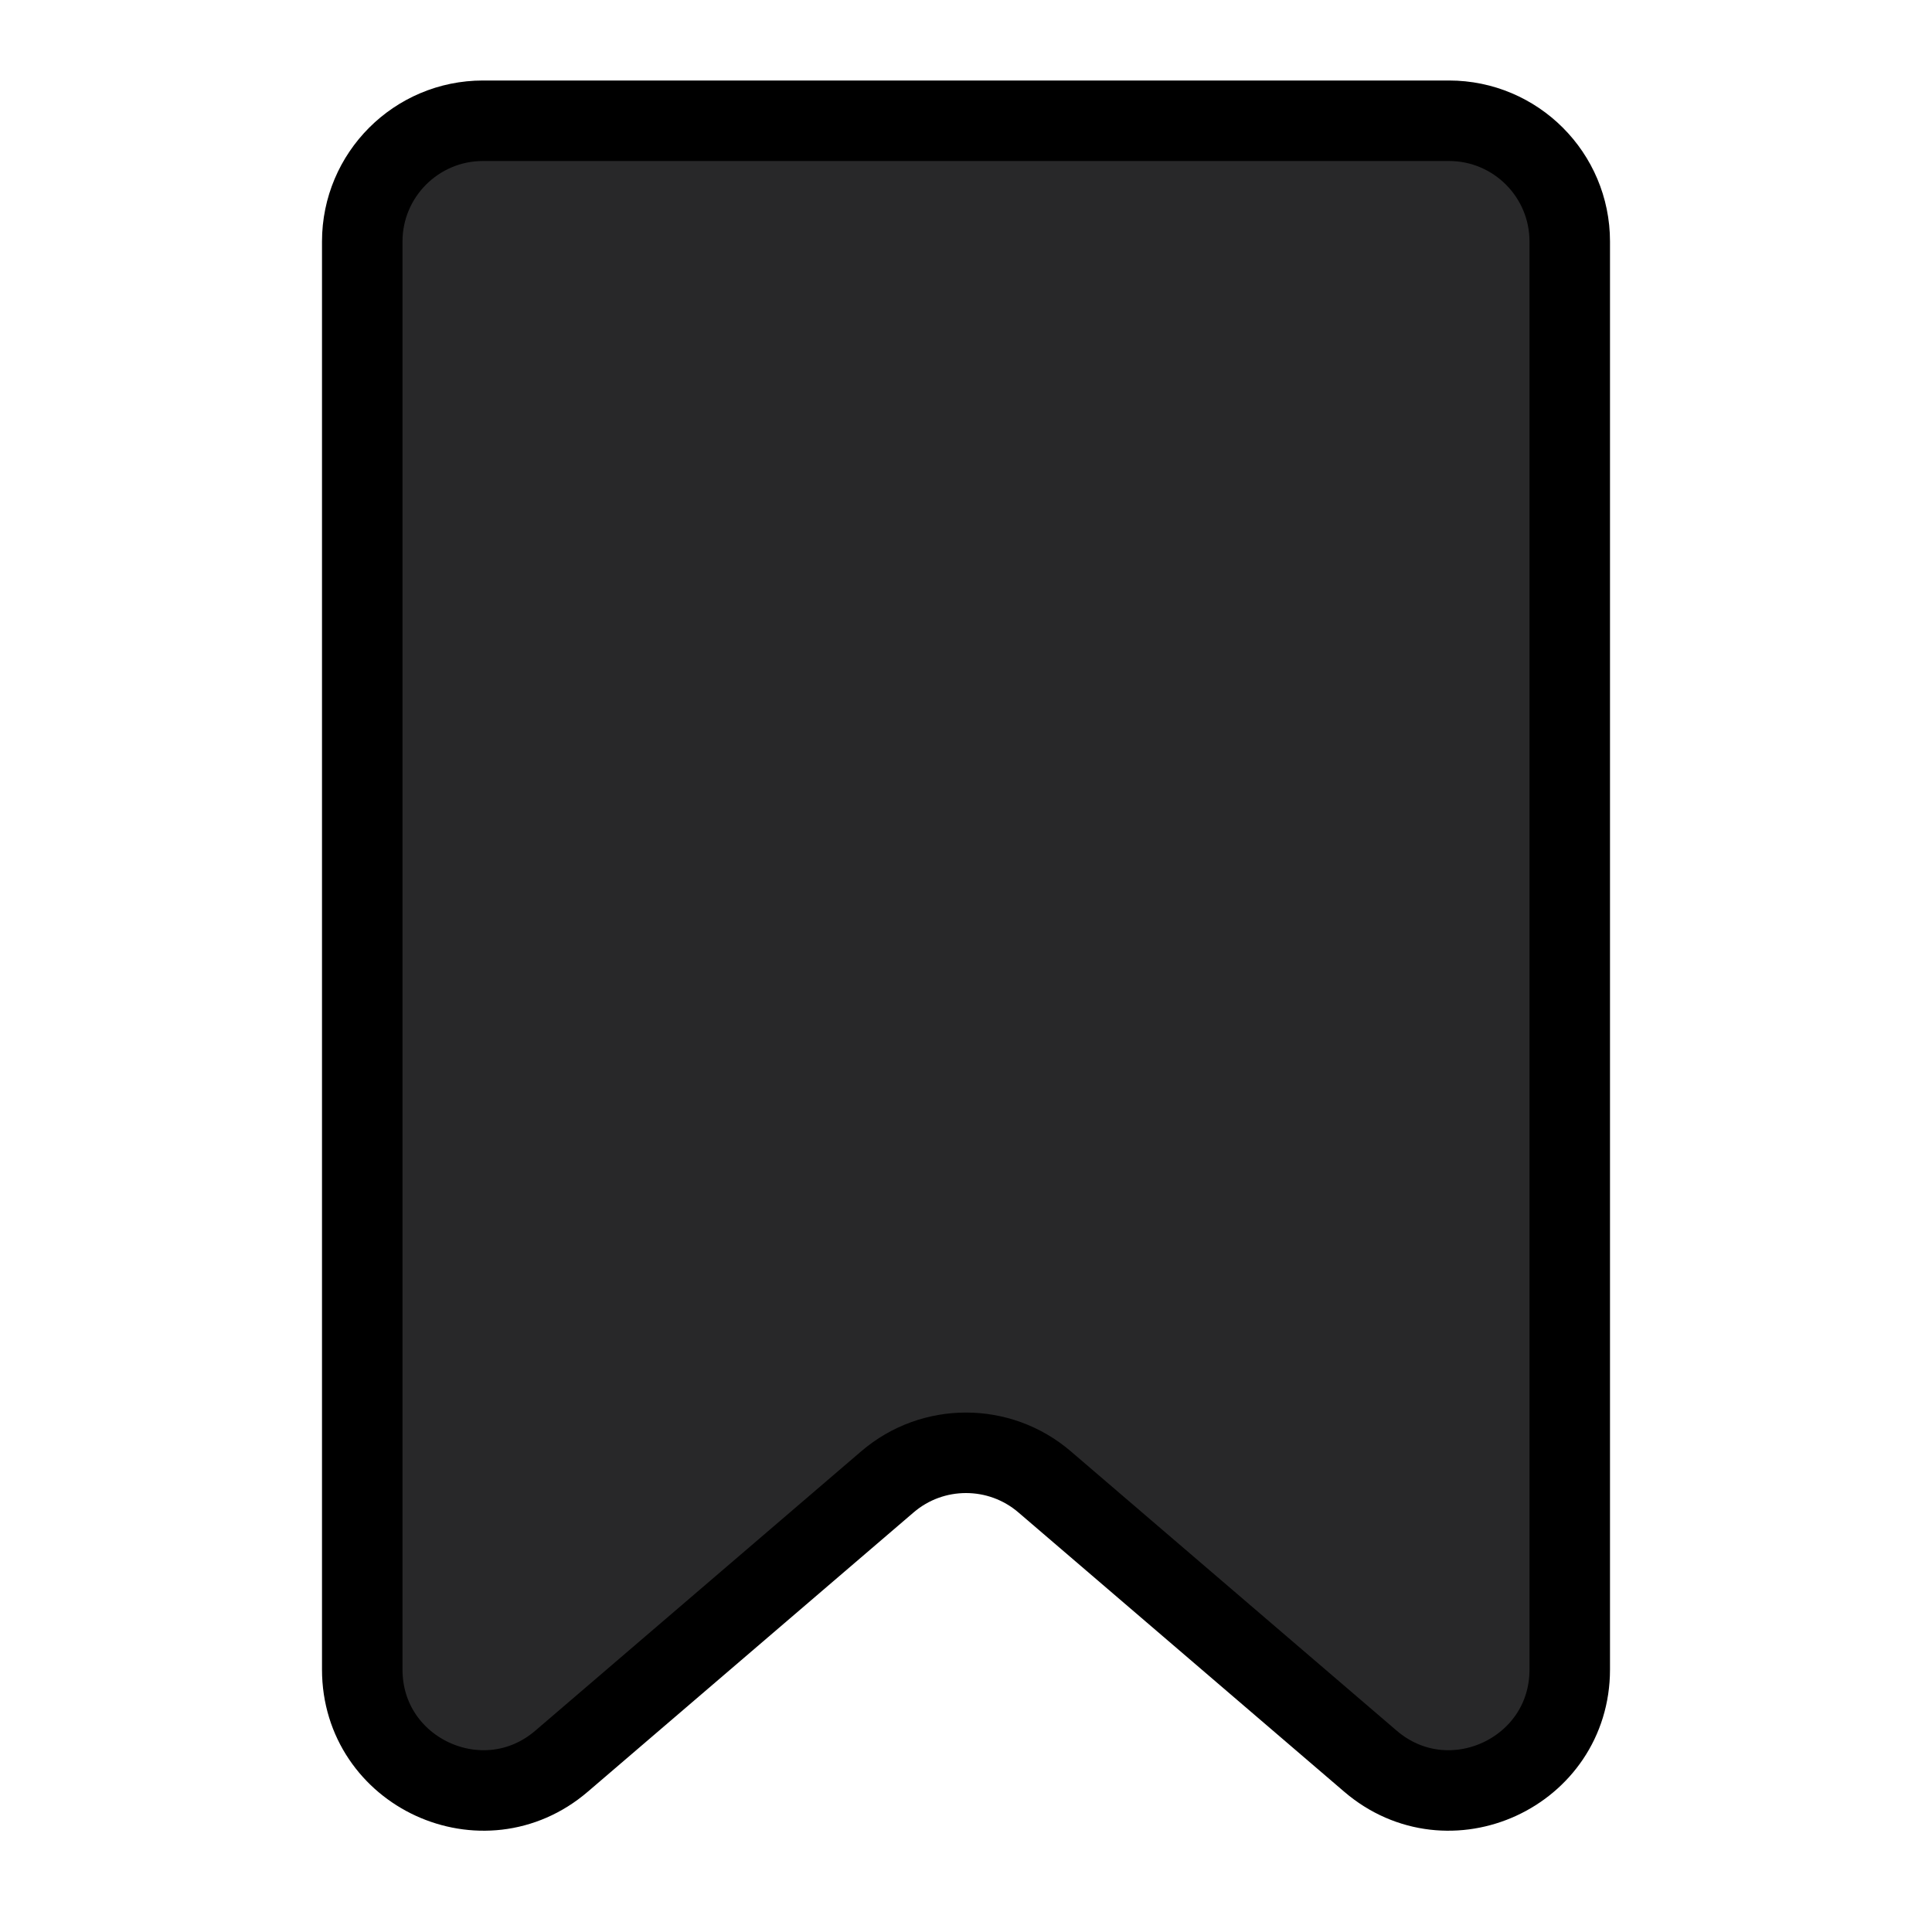 <svg viewBox="0 0 24 24" fill="none" xmlns="http://www.w3.org/2000/svg" stroke="currentColor" width="1em" height="1em"><path d="M4.5 3C4.5 2.172 5.172 1.5 6 1.5H18C18.828 1.5 19.5 2.172 19.5 3V20.739C19.5 22.02 17.997 22.712 17.024 21.878L12.976 18.408C12.415 17.927 11.585 17.927 11.024 18.408L6.976 21.878C6.003 22.712 4.5 22.02 4.5 20.739V3Z" fill="#282829"/></svg>
